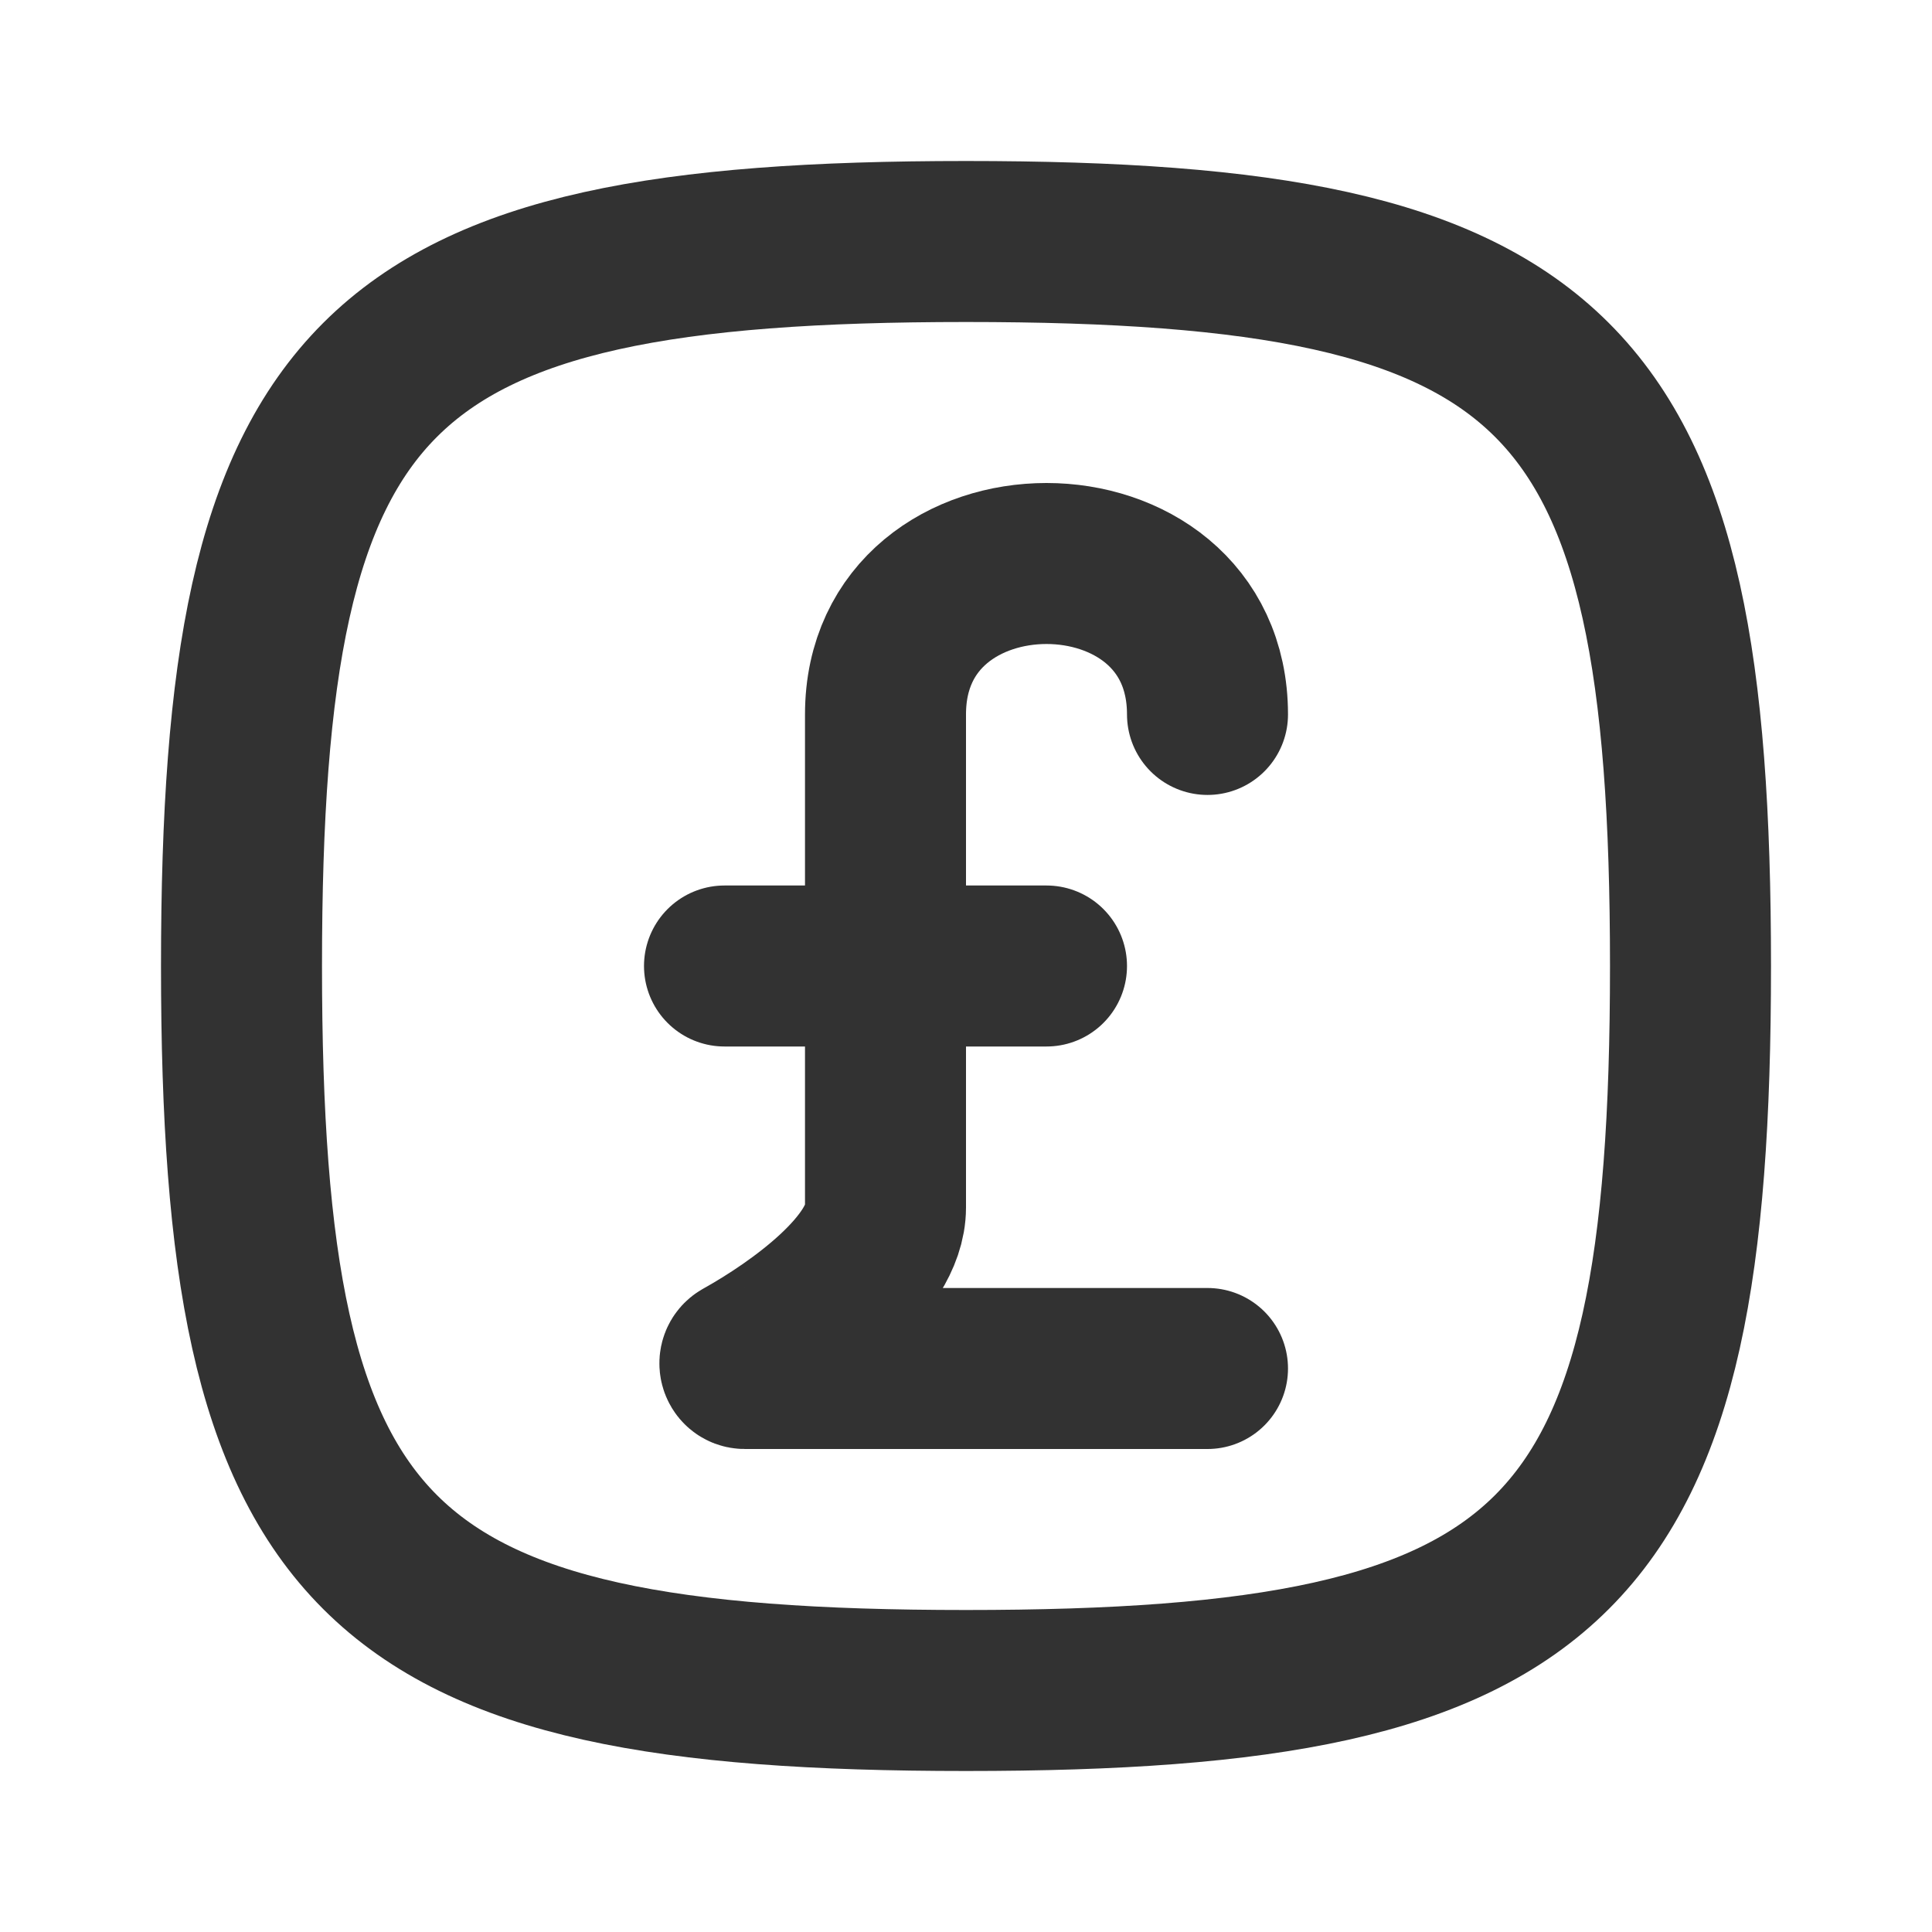 <svg width="24" height="24" viewBox="0 0 24 24" fill="none" xmlns="http://www.w3.org/2000/svg">
<path d="M3 12C3 4.588 4.588 3 12 3C19.412 3 21 4.588 21 12C21 19.412 19.412 21 12 21C4.588 21 3 19.412 3 12Z" stroke="#323232" stroke-width="2"/>
<path d="M15 17H9.252C9.189 17 9.168 16.913 9.222 16.882V16.882C9.924 16.491 11 15.719 11 15C11 14.2 11 10.542 11 8.875C11 6.375 15 6.375 15 8.875" stroke="#323232" stroke-width="2" stroke-linecap="round" stroke-linejoin="round"/>
<path d="M9 12H13" stroke="#323232" stroke-width="2" stroke-linecap="round" stroke-linejoin="round"/>
</svg>
